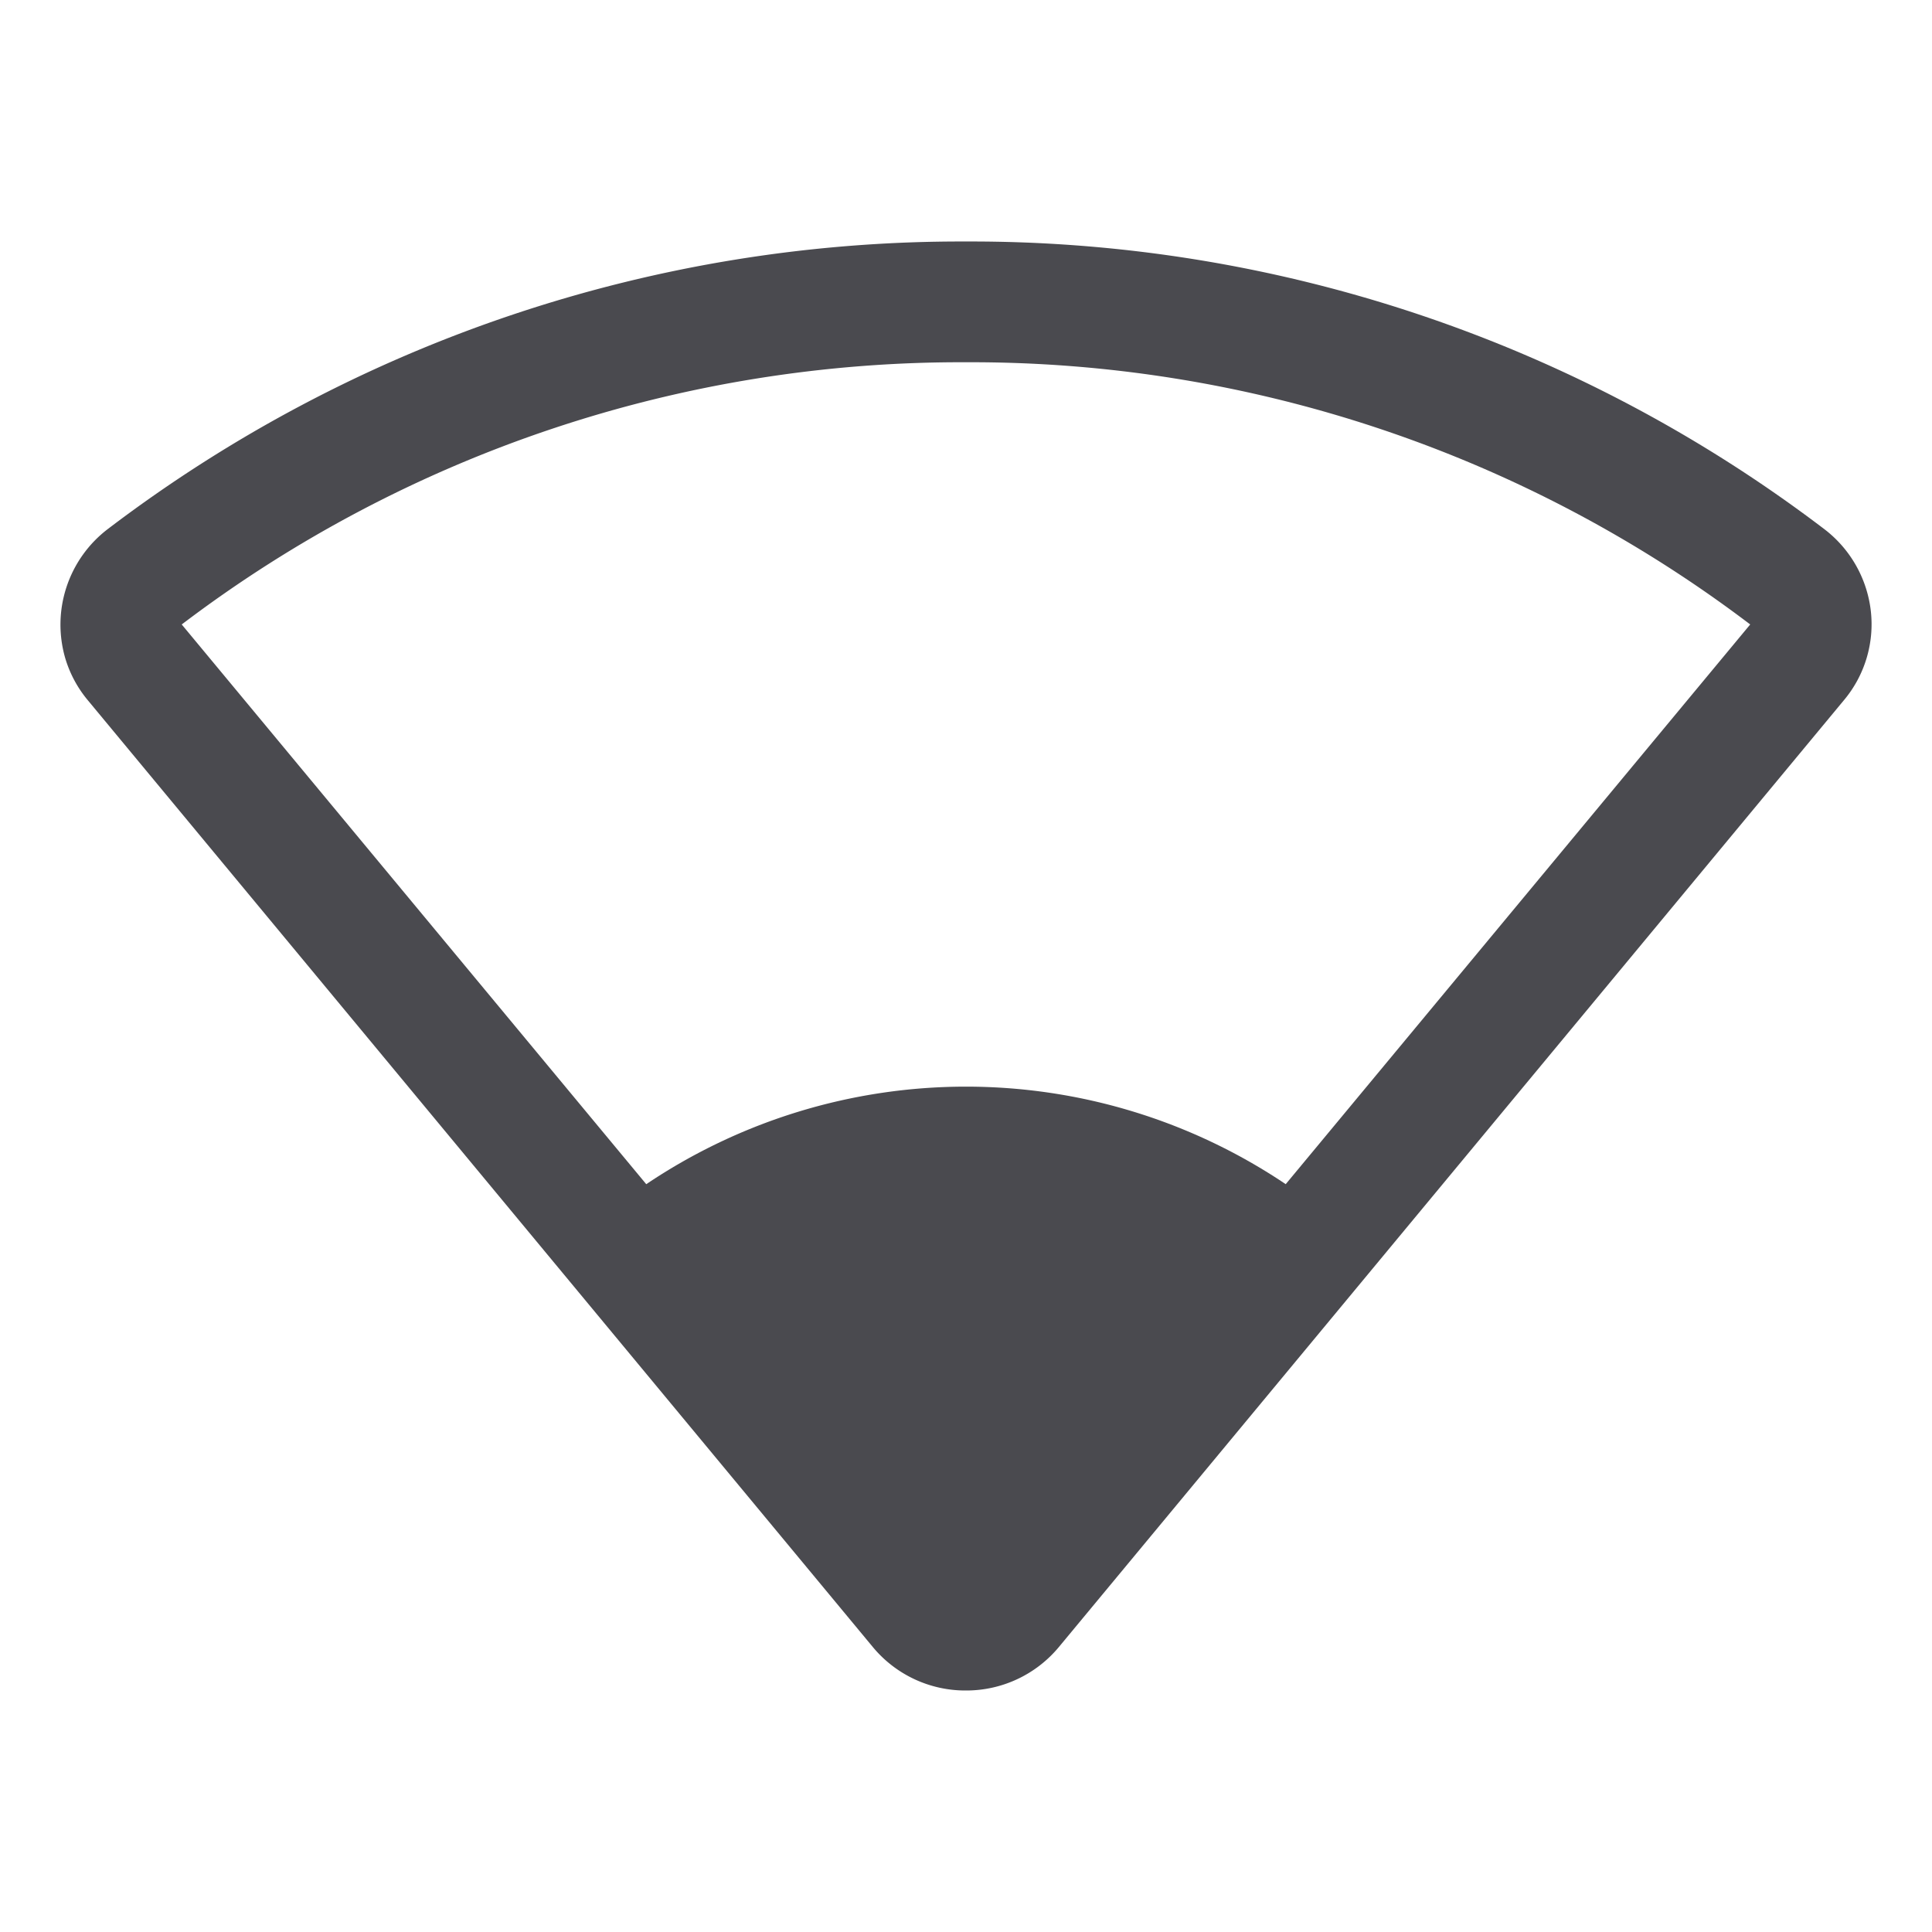 <svg xmlns="http://www.w3.org/2000/svg" width="32" height="32" fill="none" viewBox="0 0 32 32">
  <path fill="#4A4A4F" d="M30.986 10.114a1.99 1.99 0 0 0-.771-1.351A23.334 23.334 0 0 0 16 4 23.334 23.334 0 0 0 1.785 8.763a1.991 1.991 0 0 0-.704 2.14c.076.255.204.493.375.697l13 15.679A1.99 1.99 0 0 0 16 28a1.992 1.992 0 0 0 1.539-.721l13-15.679a1.956 1.956 0 0 0 .447-1.486Zm-9.69 9.5a9.487 9.487 0 0 0-10.592 0L3.01 10.343A21.345 21.345 0 0 1 16 6a21.345 21.345 0 0 1 12.989 4.343l-7.693 9.27Z"/>
</svg>
